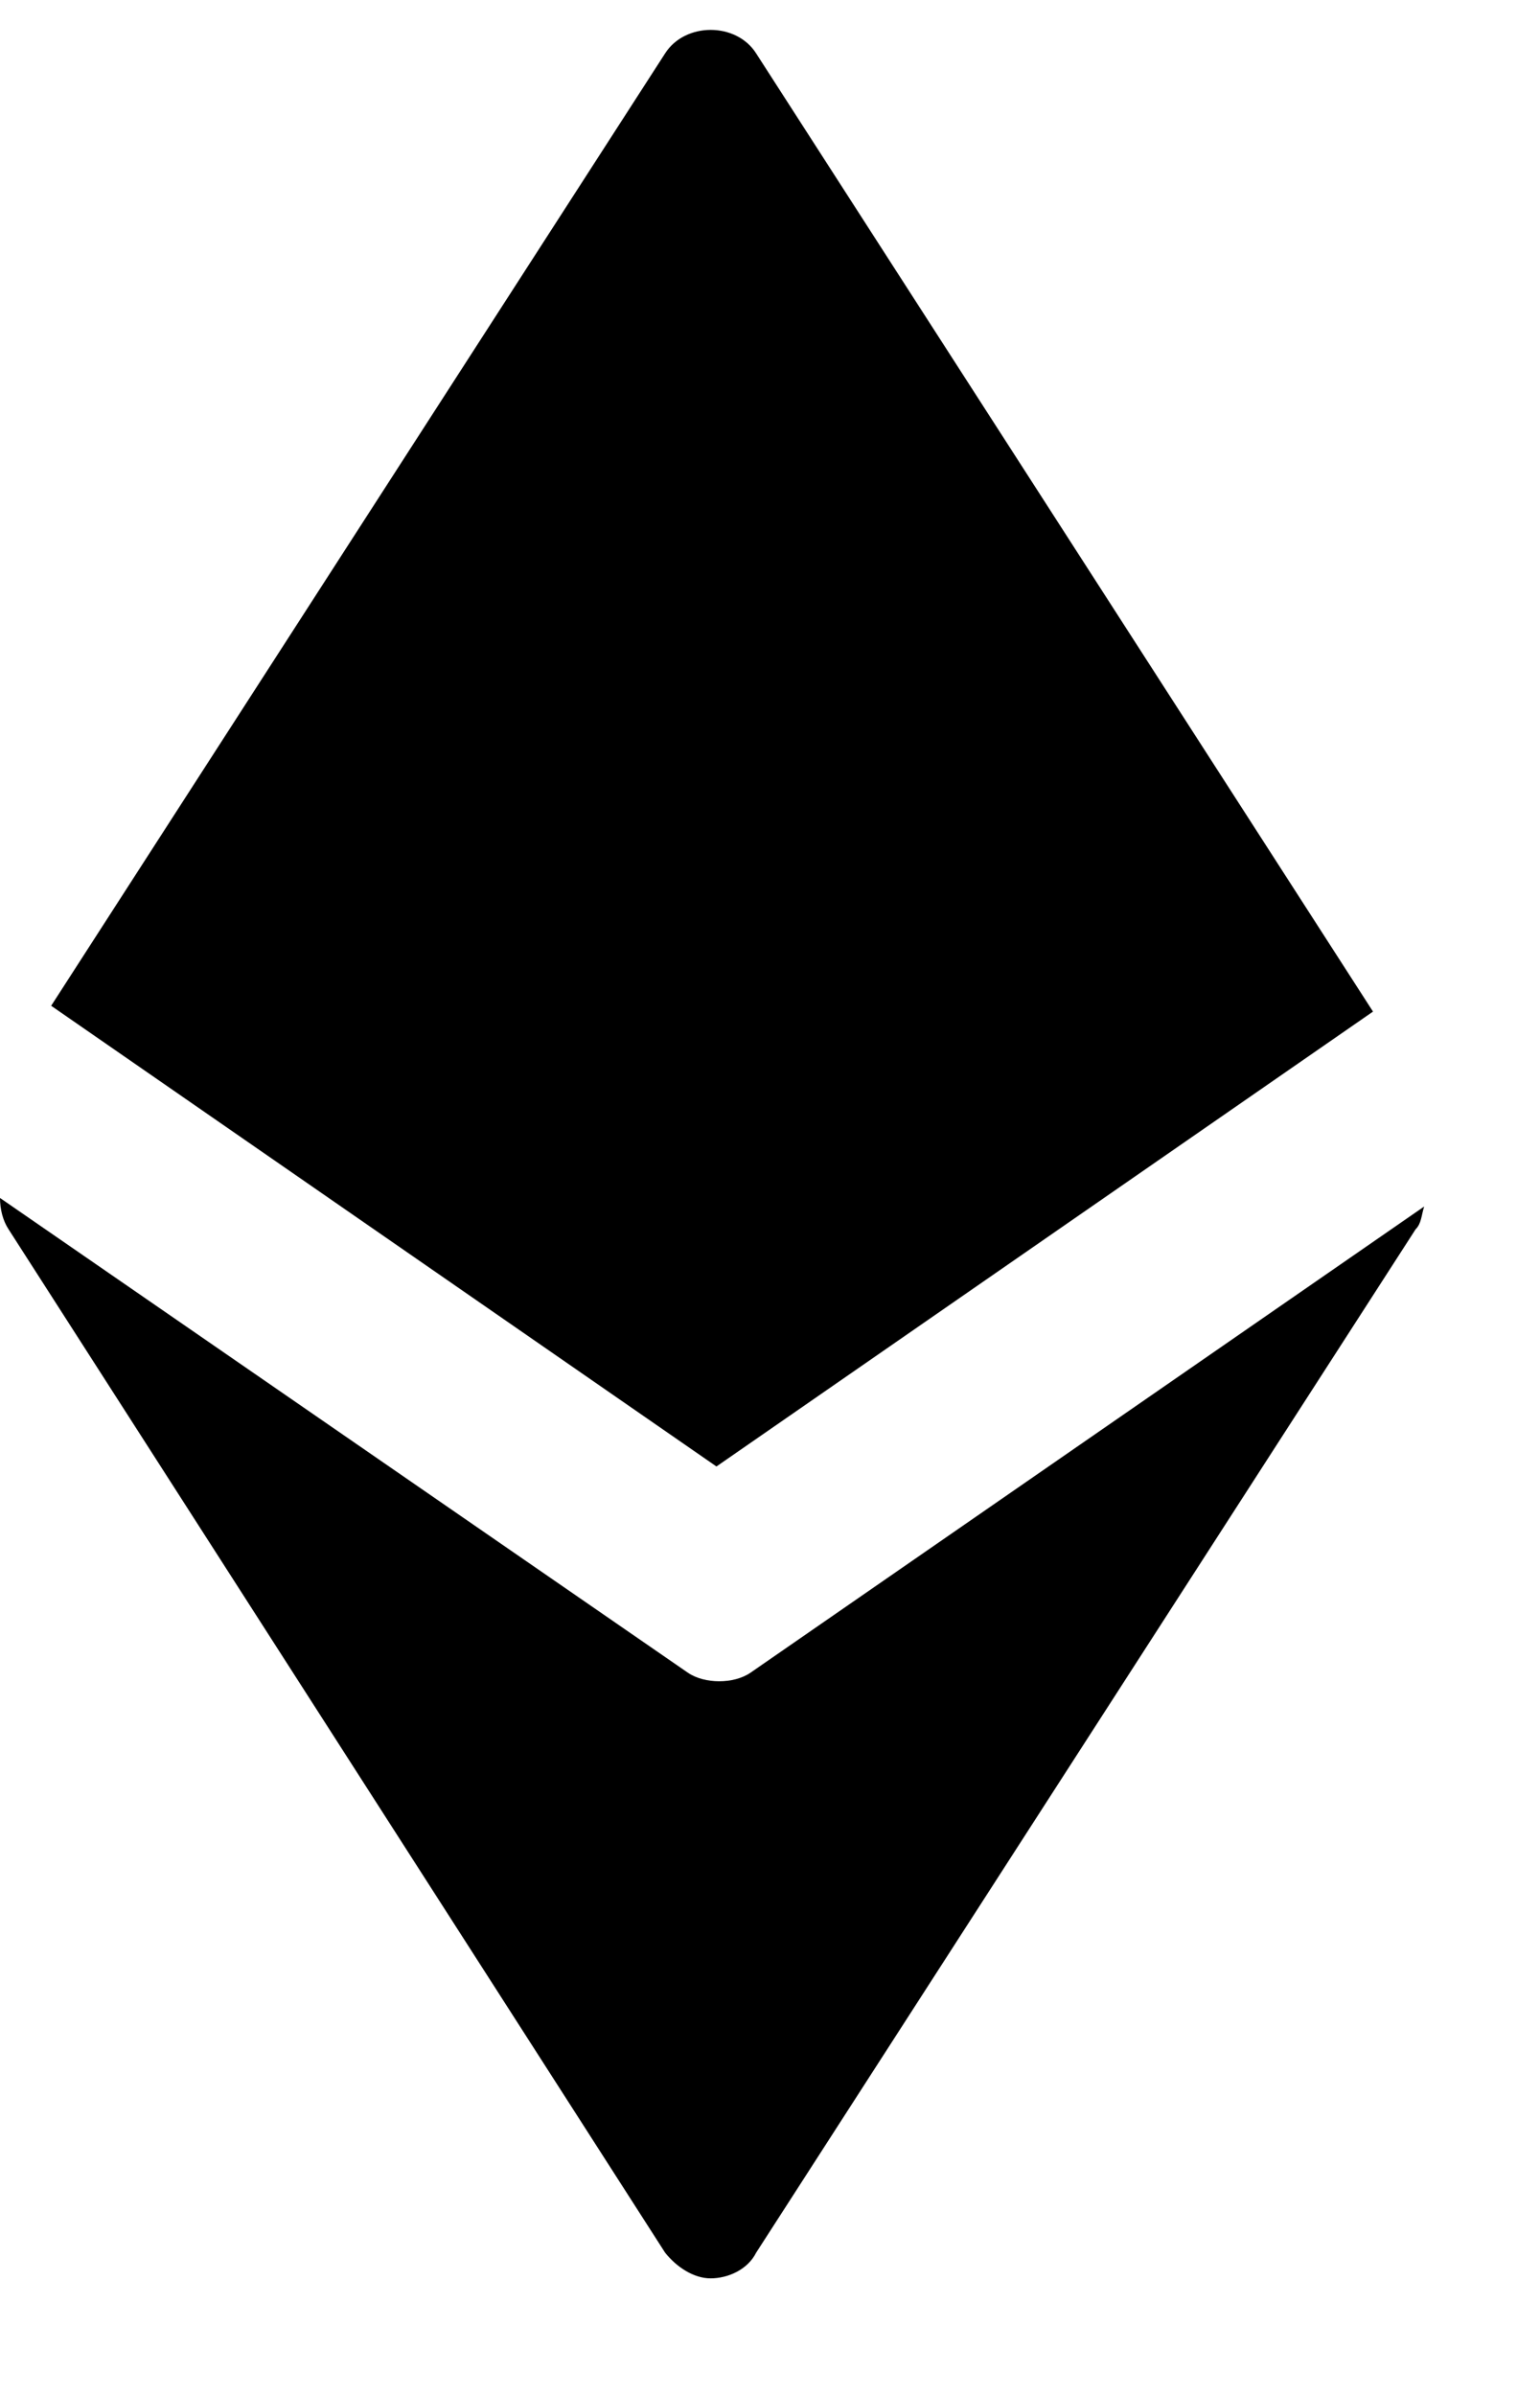 <svg xmlns="http://www.w3.org/2000/svg" width="9" height="14" viewBox="0 0 9 14">
  <path d="M8.024,5.911 L4.187,8.569 L0.299,5.877 L3.887,0.312 C4.004,0.129 4.303,0.129 4.419,0.312 L8.024,5.911 Z M4.386,9.774 L8.323,7.05 C8.307,7.1 8.307,7.15 8.273,7.183 L4.419,13.163 C4.369,13.263 4.253,13.313 4.153,13.313 C4.054,13.313 3.954,13.247 3.887,13.163 L0.05,7.183 C0.017,7.133 0,7.066 0,7 L4.02,9.774 C4.07,9.808 4.137,9.824 4.203,9.824 C4.27,9.824 4.336,9.808 4.386,9.774 Z"/>
</svg>
